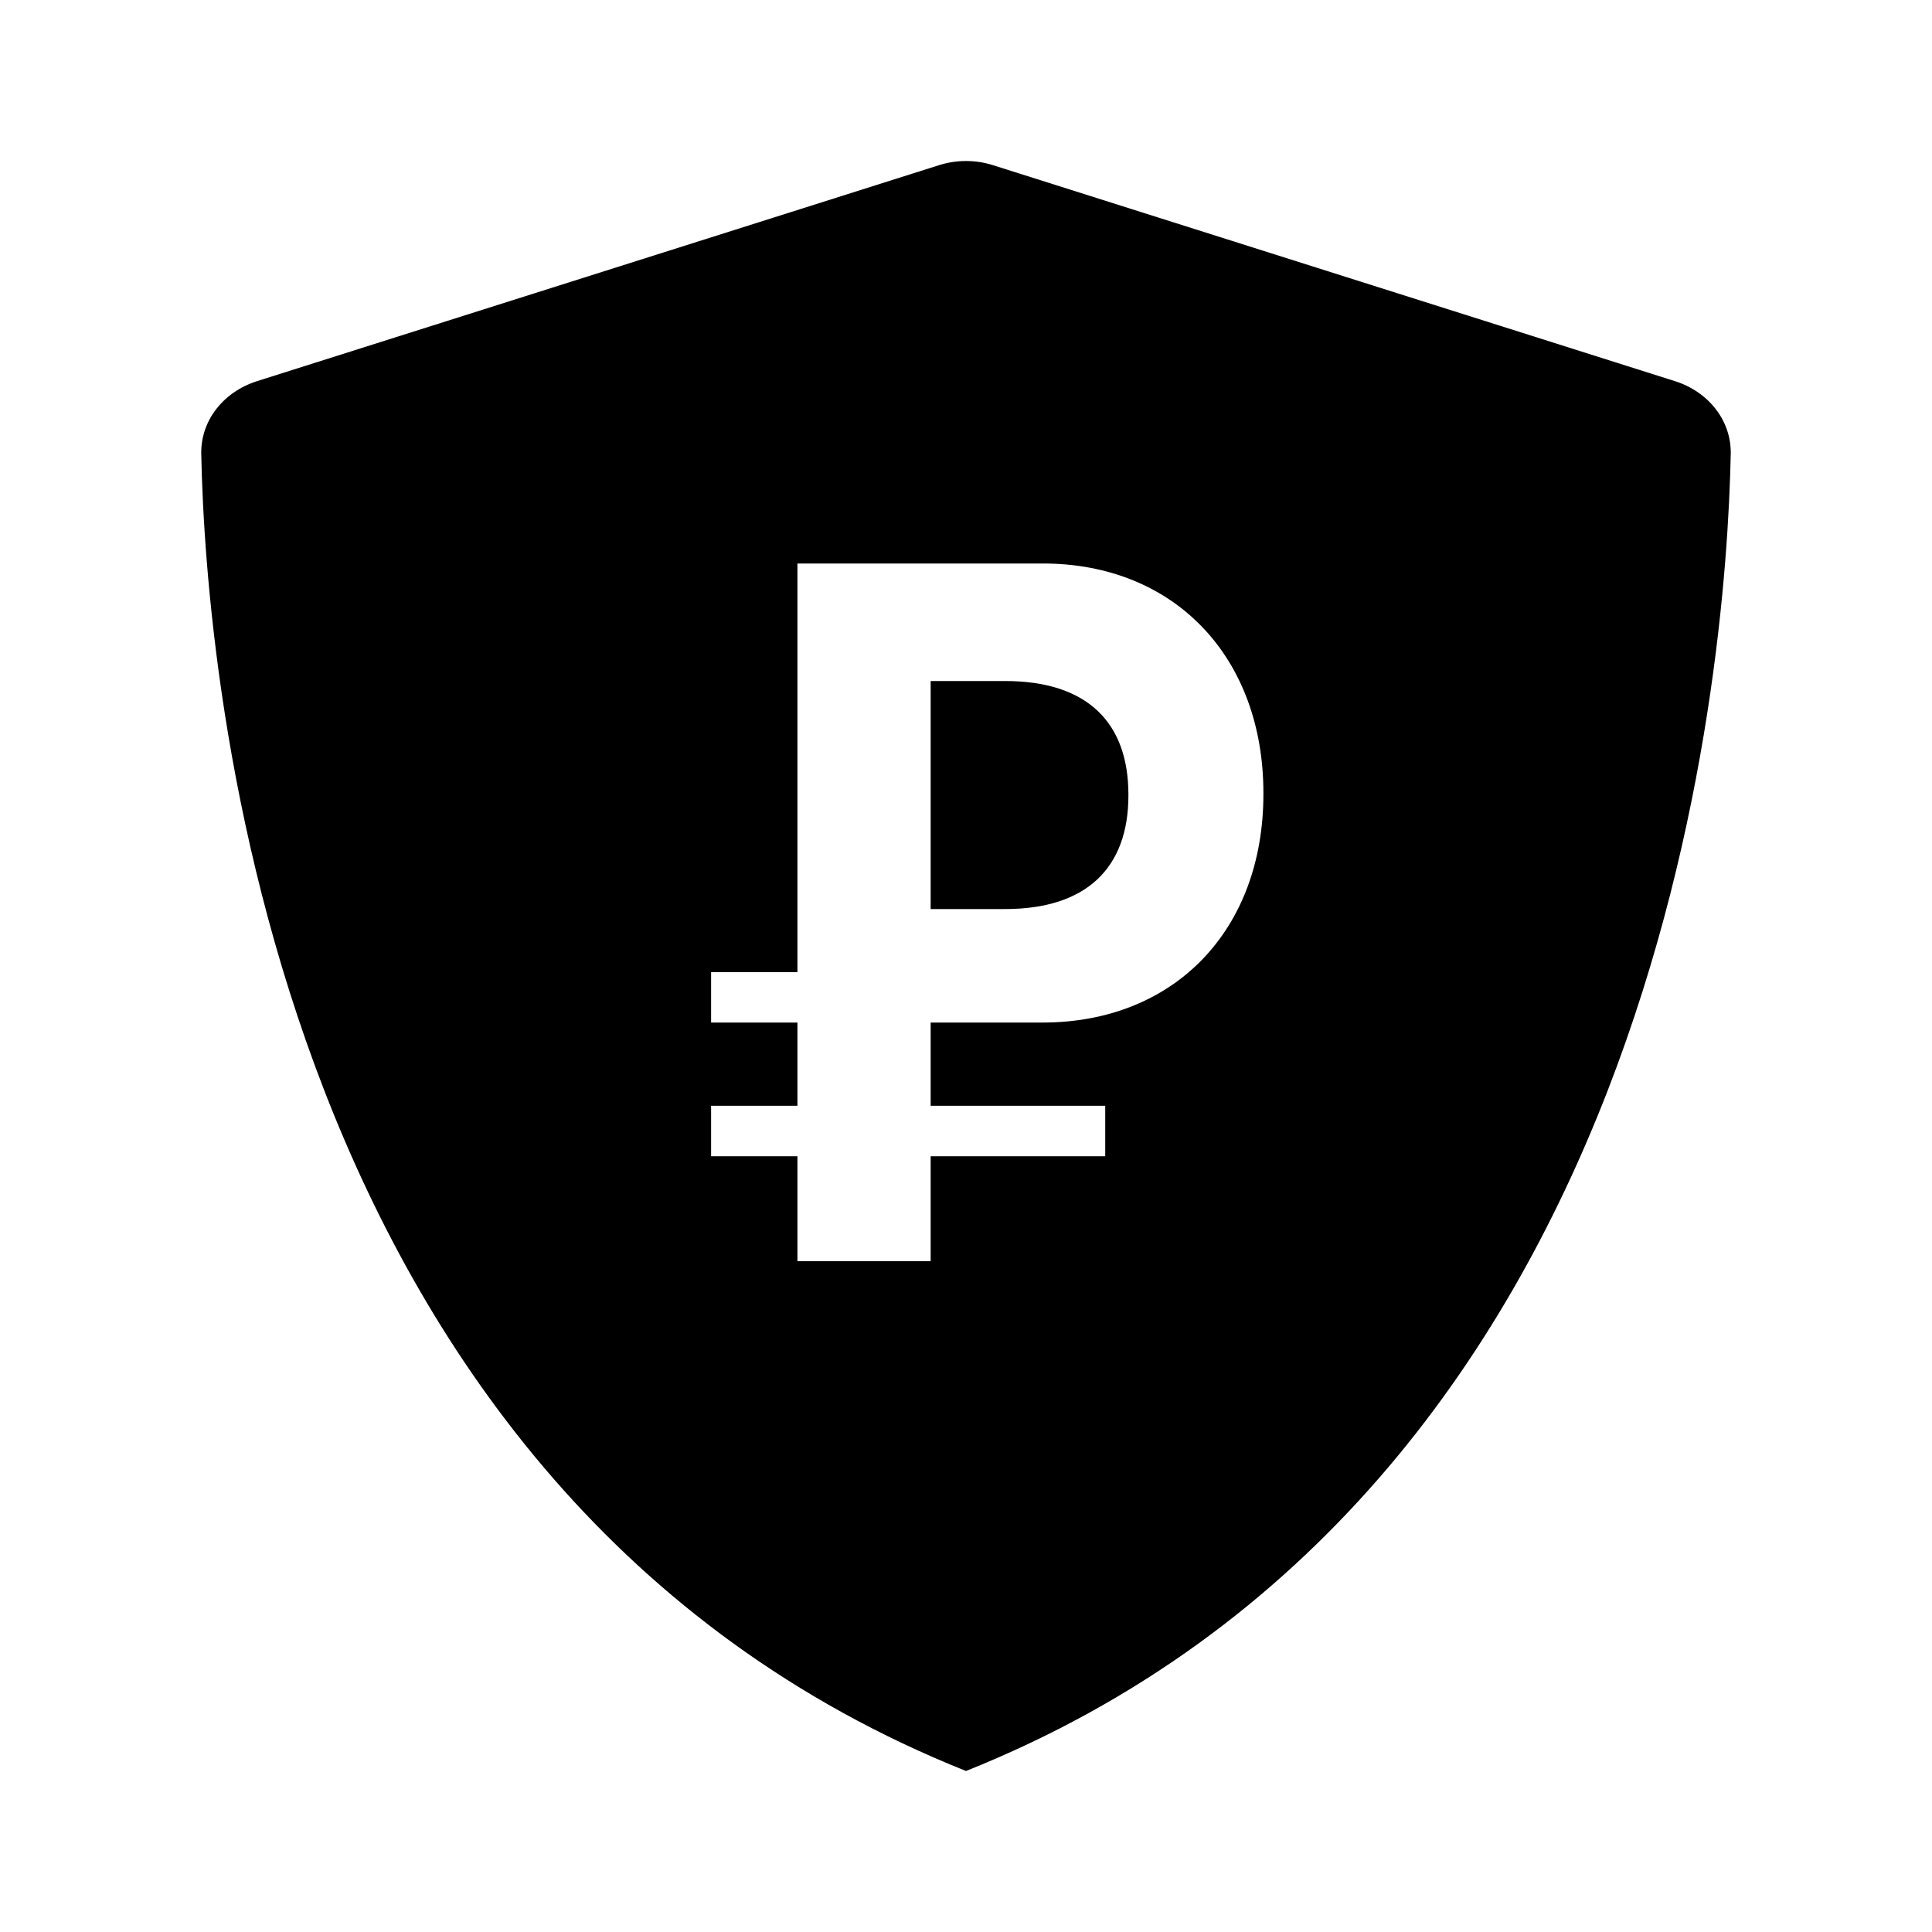 <svg xmlns="http://www.w3.org/2000/svg" width="48" height="48" viewBox="0 0 48 48" fill="none"><rect width="48" height="48" fill="none"/>
<path fill-rule="evenodd" clip-rule="evenodd" d="M5 11.281C4.983 10.446 5.554 9.733 6.388 9.469L23.332 4.103C23.766 3.966 24.234 3.966 24.668 4.103L41.612 9.469C42.446 9.733 43.017 10.446 43 11.281C42.887 16.759 41.286 37.085 24 44C6.714 37.085 5.113 16.759 5 11.281ZM19.812 28.727H17.667V27.473H19.812V25.405H17.667V24.152H19.812V14H25.911C29.186 14 31.389 16.331 31.389 19.703V19.728C31.389 23.112 29.175 25.405 25.9 25.405H23.122V27.473H27.459V28.727H23.122V31.333H19.812V28.727ZM23.122 16.92V22.585H24.974C26.984 22.585 28.035 21.57 28.035 19.765V19.74C28.035 17.935 26.995 16.92 24.974 16.92H23.122Z" fill="#000000"/>
</svg>
